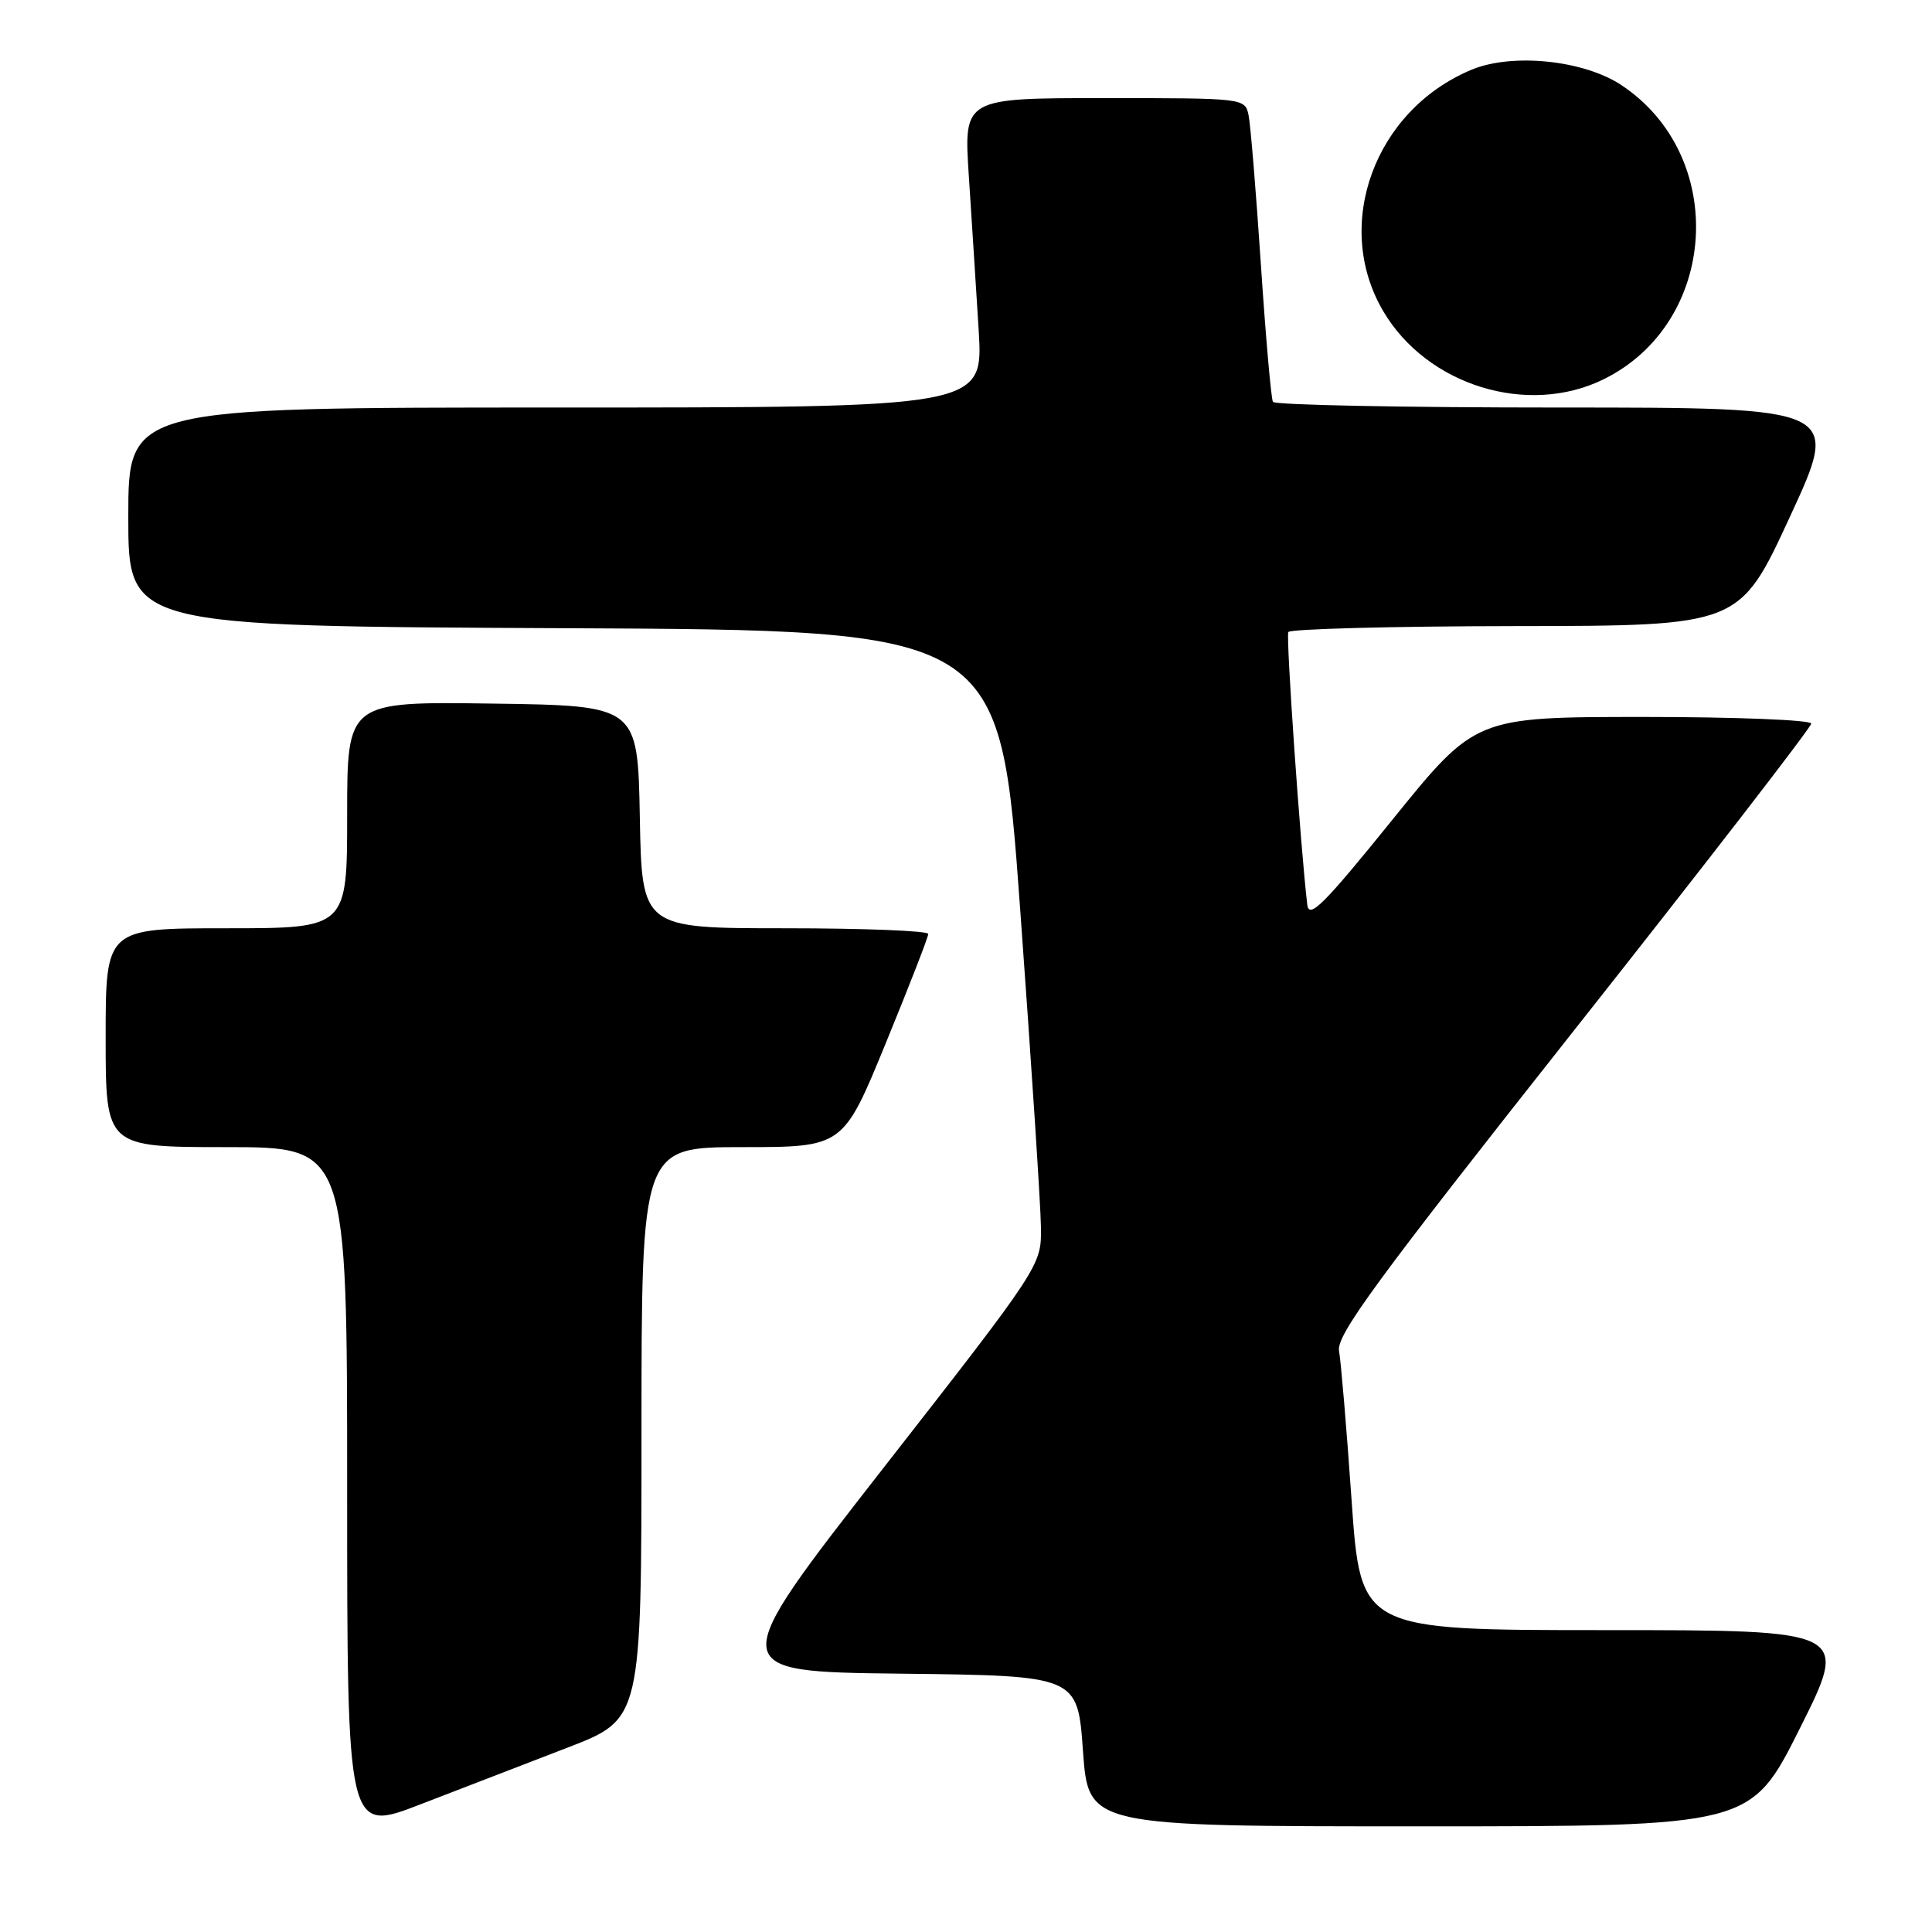 <?xml version="1.0" encoding="UTF-8" standalone="no"?>
<!DOCTYPE svg PUBLIC "-//W3C//DTD SVG 1.1//EN" "http://www.w3.org/Graphics/SVG/1.1/DTD/svg11.dtd" >
<svg xmlns="http://www.w3.org/2000/svg" xmlns:xlink="http://www.w3.org/1999/xlink" version="1.1" viewBox="0 0 256 256">
 <g >
 <path fill="currentColor"
d=" M 75.25 231.55 C 85.00 227.79 85.00 227.79 85.00 189.90 C 85.00 152.00 85.00 152.00 98.36 152.00 C 111.72 152.00 111.72 152.00 117.36 138.25 C 120.46 130.69 123.00 124.16 123.00 123.75 C 123.00 123.34 114.46 123.00 104.03 123.00 C 85.05 123.00 85.05 123.00 84.78 108.25 C 84.50 93.50 84.50 93.50 65.25 93.23 C 46.00 92.96 46.00 92.96 46.00 107.98 C 46.00 123.00 46.00 123.00 30.00 123.00 C 14.00 123.00 14.00 123.00 14.00 137.50 C 14.00 152.00 14.00 152.00 30.00 152.00 C 46.00 152.00 46.00 152.00 46.00 197.42 C 46.00 242.85 46.00 242.85 55.75 239.07 C 61.11 237.00 69.89 233.61 75.25 231.55 Z  M 238.50 229.00 C 245.01 216.00 245.01 216.00 212.65 216.00 C 180.29 216.00 180.29 216.00 179.09 198.75 C 178.43 189.26 177.68 180.38 177.43 179.00 C 177.05 176.93 182.36 169.69 208.49 136.63 C 225.82 114.71 240.00 96.37 240.00 95.88 C 240.00 95.40 229.99 95.00 217.75 95.00 C 195.50 95.01 195.50 95.01 184.50 108.62 C 175.37 119.92 173.45 121.83 173.22 119.87 C 172.30 112.06 170.38 84.38 170.71 83.75 C 170.94 83.34 184.48 82.98 200.81 82.96 C 230.50 82.93 230.50 82.93 237.18 68.46 C 243.87 54.00 243.87 54.00 206.49 54.00 C 185.94 54.00 168.92 53.66 168.67 53.25 C 168.43 52.84 167.71 44.62 167.07 35.00 C 166.43 25.38 165.70 16.49 165.44 15.25 C 164.96 13.01 164.84 13.00 146.33 13.00 C 127.70 13.00 127.70 13.00 128.37 23.25 C 128.74 28.89 129.33 38.11 129.68 43.75 C 130.30 54.00 130.30 54.00 73.65 54.00 C 17.00 54.00 17.00 54.00 17.00 68.49 C 17.00 82.98 17.00 82.98 74.75 83.24 C 132.50 83.50 132.50 83.50 135.18 120.50 C 136.66 140.85 137.90 159.79 137.93 162.59 C 138.00 167.69 138.00 167.69 117.00 194.59 C 96.00 221.50 96.00 221.50 119.39 221.77 C 142.79 222.04 142.79 222.04 143.50 232.02 C 144.22 242.00 144.22 242.00 188.10 242.00 C 231.99 242.00 231.99 242.00 238.50 229.00 Z  M 212.50 50.25 C 227.71 42.76 229.03 20.67 214.83 11.27 C 209.83 7.96 200.34 6.99 194.96 9.25 C 182.12 14.62 176.57 29.82 183.28 41.22 C 189.07 51.08 202.44 55.21 212.50 50.25 Z "/>
</g>
</svg>